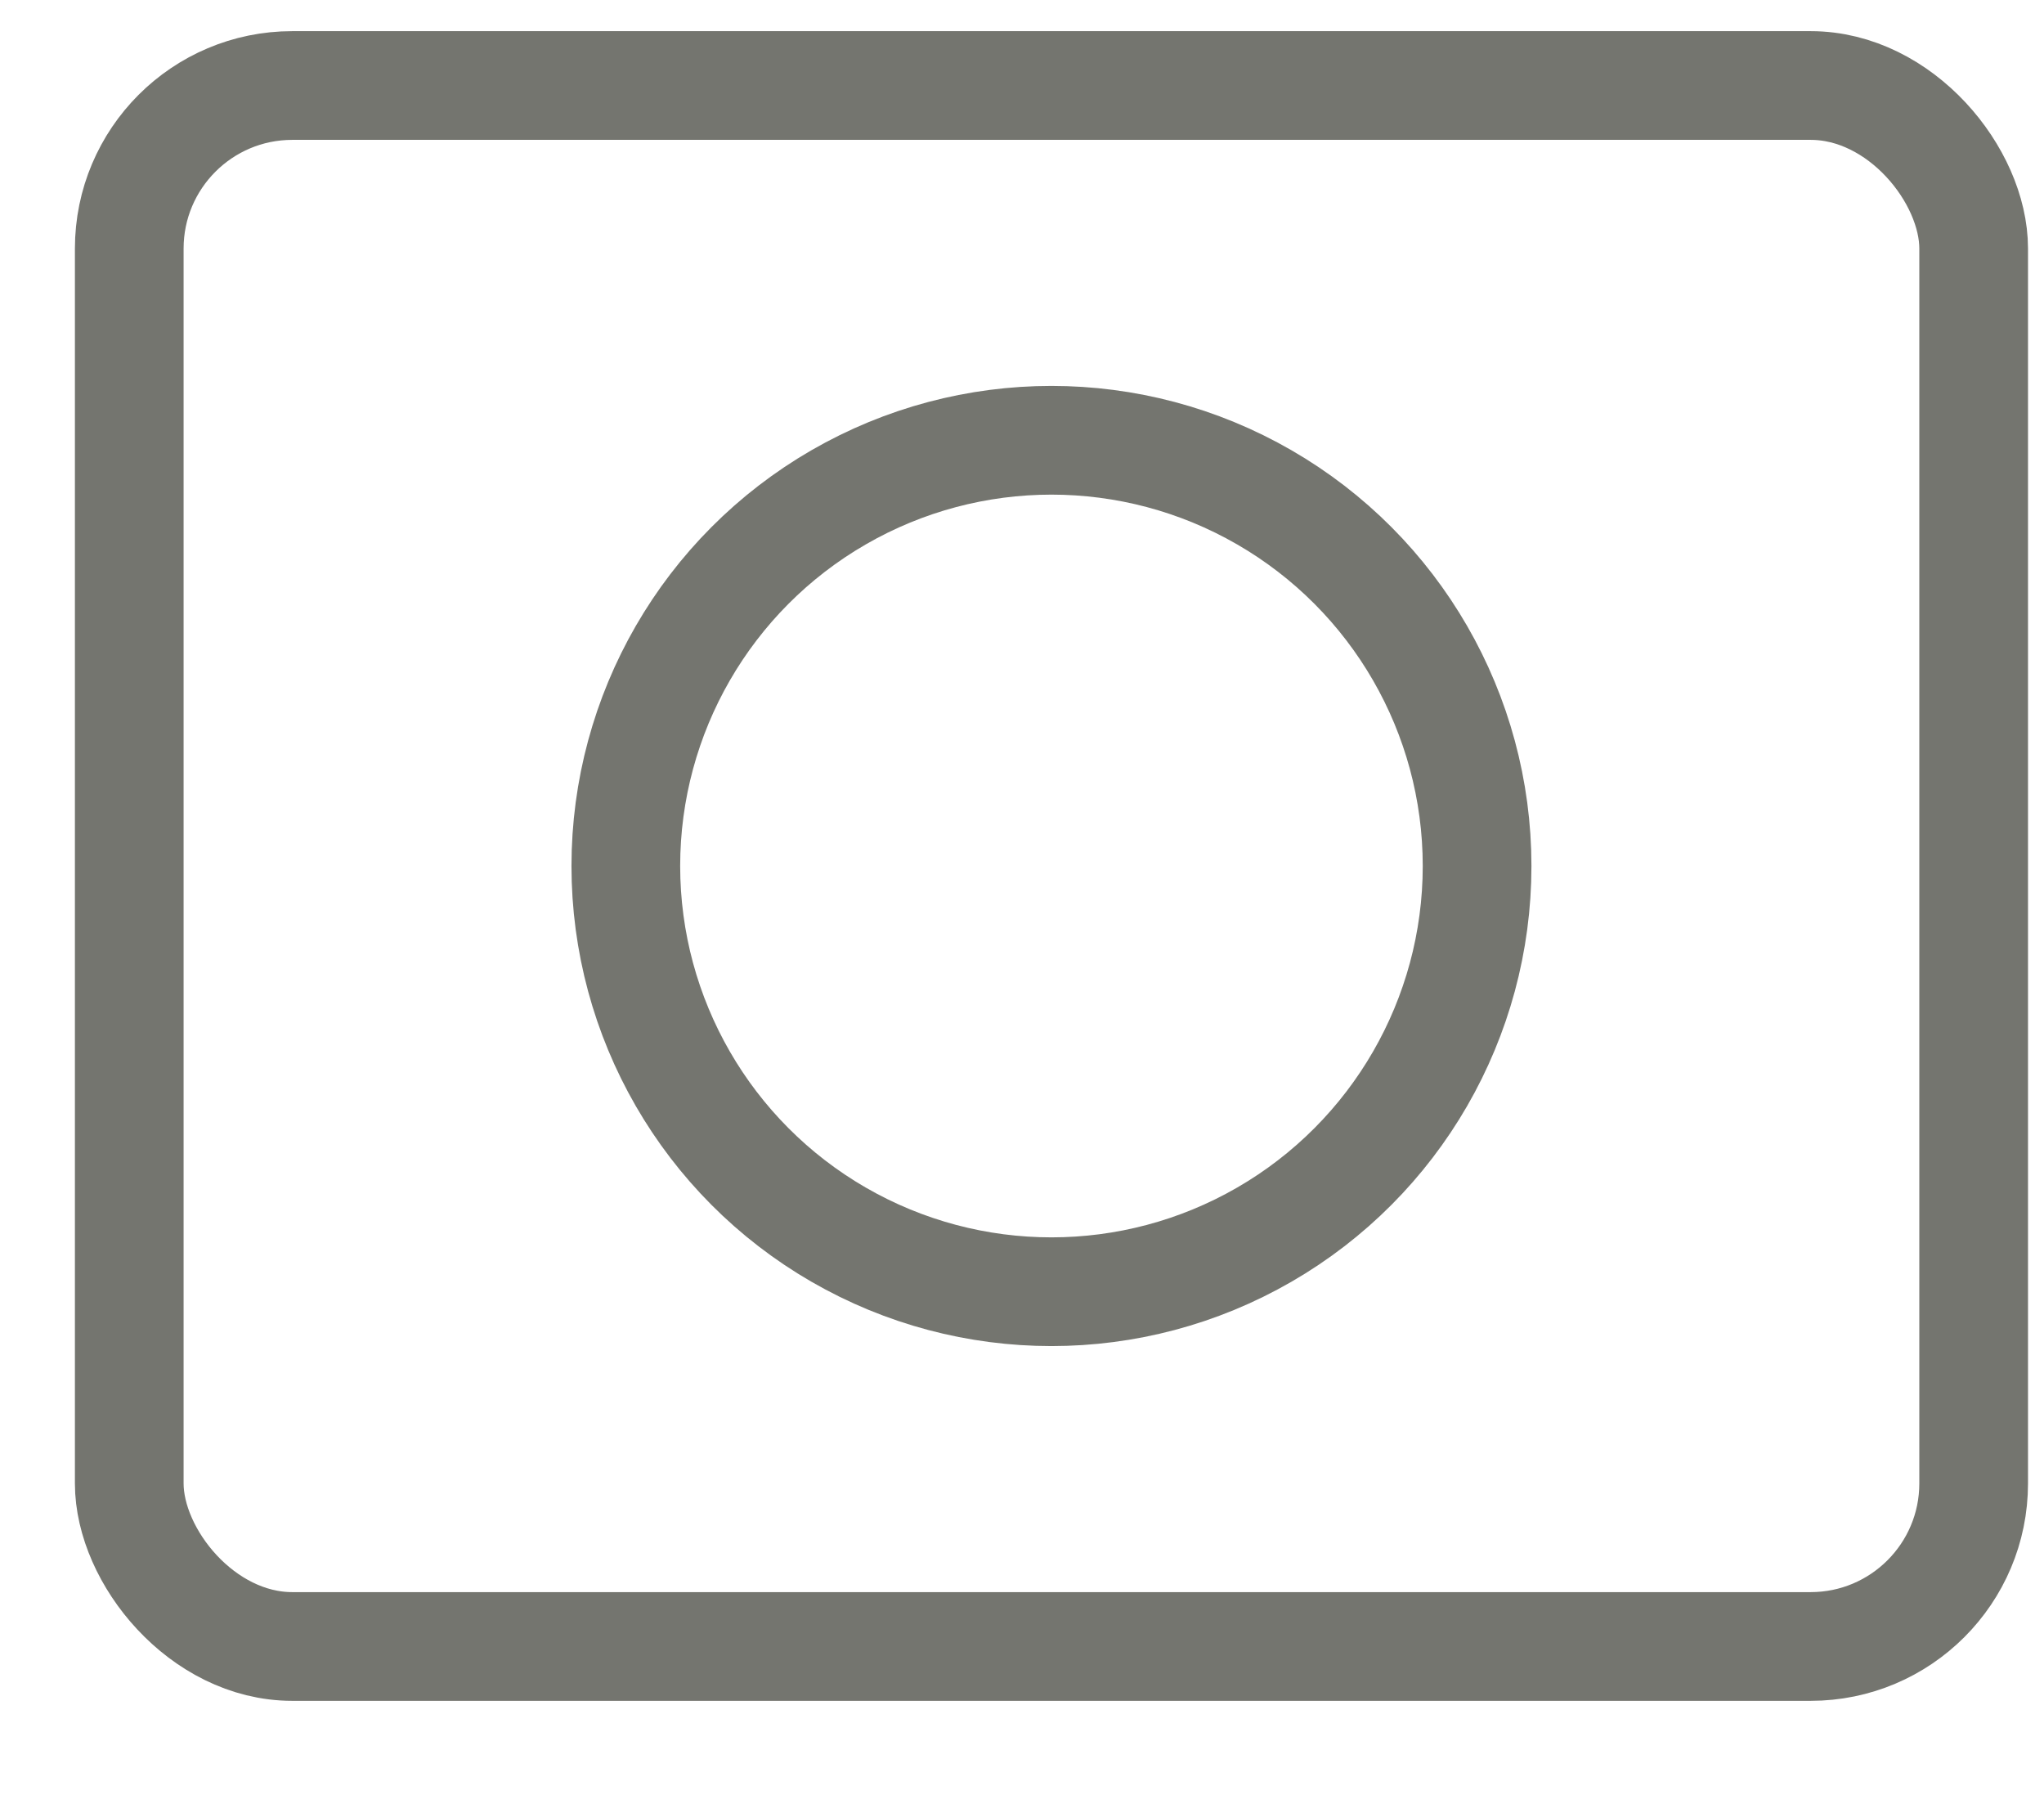 <?xml version="1.0" encoding="UTF-8"?>
<svg width="17px" height="15px" viewBox="0 0 17 15" version="1.1" xmlns="http://www.w3.org/2000/svg" xmlns:xlink="http://www.w3.org/1999/xlink">
    <!-- Generator: Sketch 52.6 (67491) - http://www.bohemiancoding.com/sketch -->
    <title>camera_icon</title>
    <desc>Created with Sketch.</desc>
    <g id="mockup" stroke="none" stroke-width="1" fill="none" fill-rule="evenodd" stroke-linecap="round" stroke-linejoin="round">
        <g transform="translate(-636, -131)" fill-rule="nonzero" id="header" stroke="#74756F" stroke-width="0.904">
            <g transform="translate(176, 88)">
                <g id="icons" transform="translate(419, 42.059)">
                    <g transform="translate(0, 0.472)" id="camera_icon">
                        <g transform="translate(42.075, 1.18)">
                            <rect id="Rectangle" x="0" y="0" width="15.34" height="12.98" rx="1.356"></rect>
                            <circle id="Oval" cx="7.67" cy="6.49" r="3.54"></circle>
                        </g>
                    </g>
                </g>
            </g>
        </g>
    </g>
</svg>